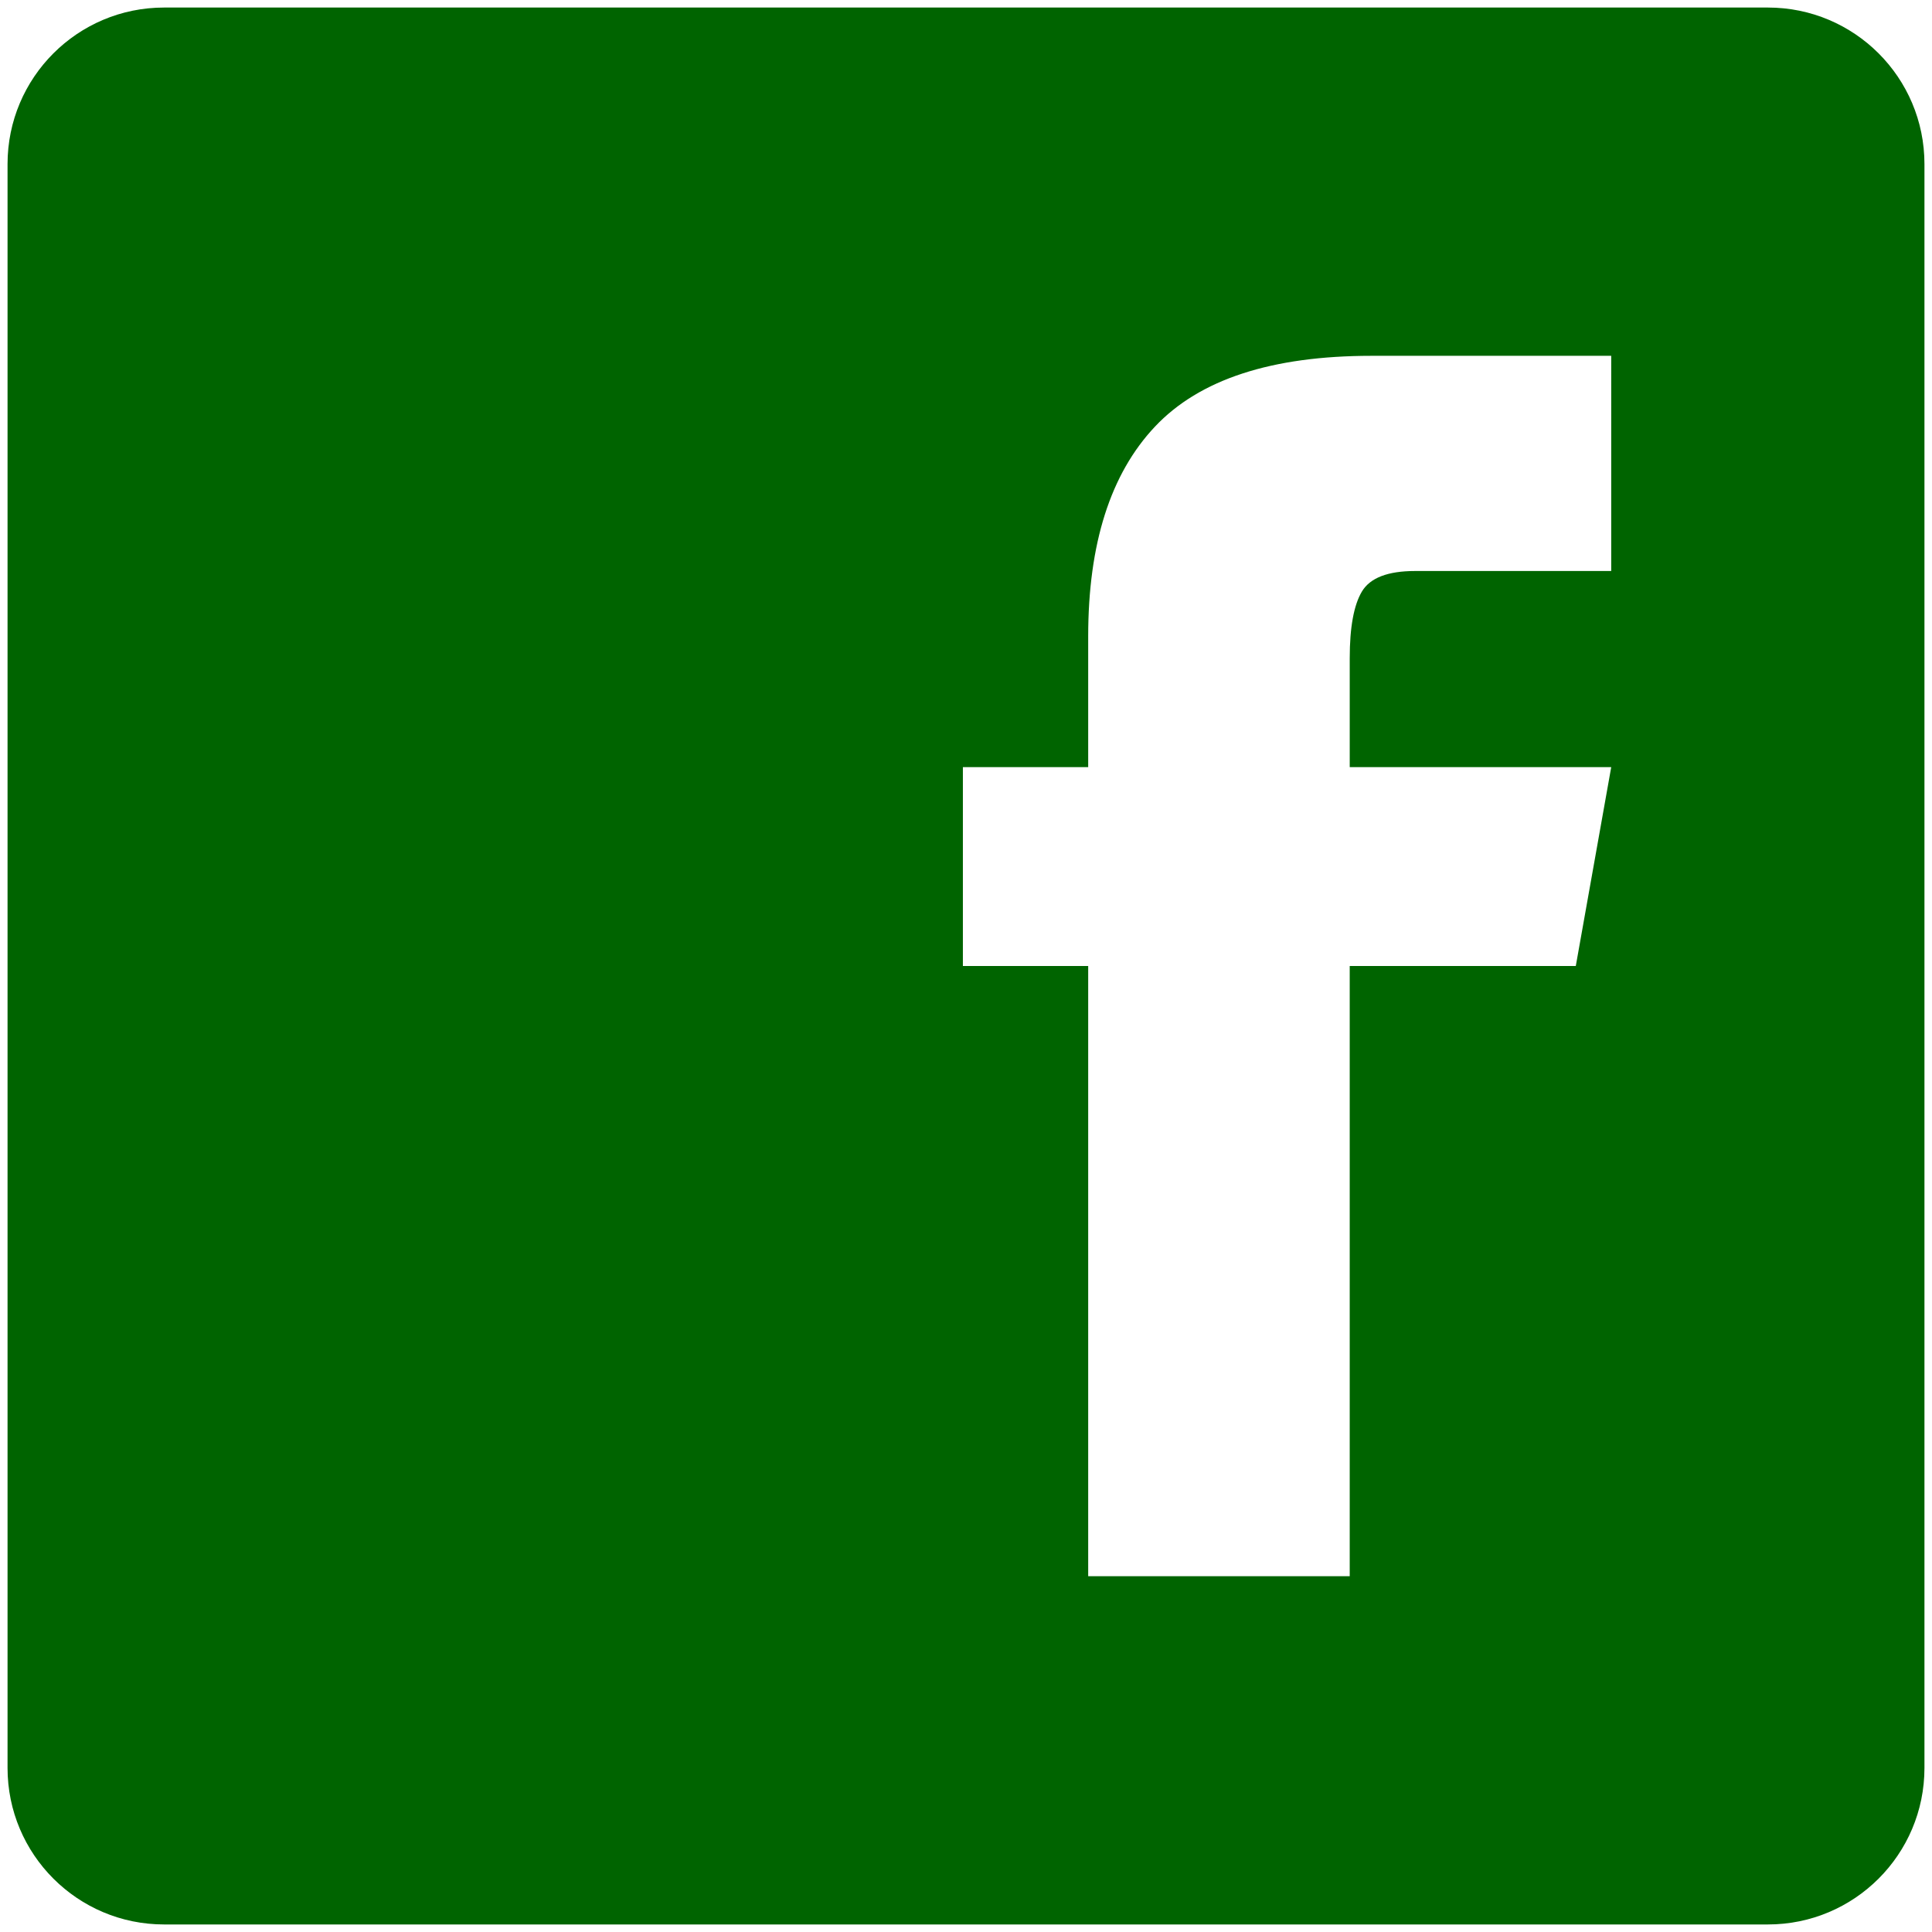 <?xml version="1.0" encoding="utf-8"?>
<!-- Generator: Adobe Illustrator 17.0.0, SVG Export Plug-In . SVG Version: 6.00 Build 0)  -->
<!DOCTYPE svg PUBLIC "-//W3C//DTD SVG 1.1//EN" "http://www.w3.org/Graphics/SVG/1.1/DTD/svg11.dtd">
<svg version="1.1" id="Layer_1" xmlns="http://www.w3.org/2000/svg" xmlns:xlink="http://www.w3.org/1999/xlink" x="0px" y="0px"
	 width="256px" height="256px" viewBox="0 0 256 256" enable-background="new 0 0 256 256" xml:space="preserve">
<rect x="0" y="0" width="256" height="256" fill="#808080" stroke="none"/>
<path fill="#FFFFFF" d="M274.5,250.582c0,13.208-10.708,23.918-23.918,23.918H5.419c-13.21,0-23.919-10.71-23.919-23.918V5.419
	C-18.5-7.792-7.792-18.5,5.419-18.5h245.164c13.209,0,23.918,10.708,23.918,23.919V250.582z"/>
<path fill="#006400" d="M255,234.266c0,11.45-9.283,20.734-20.734,20.734H21.735C10.283,255,1,245.716,1,234.266V21.735
	C1,10.283,10.283,1,21.735,1h212.531C245.717,1,255,10.283,255,21.735V234.266z"/>
<path fill="#FFFFFF" d="M213.495,101.65h-34.649V87.213c0-4.089,0.54-7.039,1.621-8.844c1.085-1.805,3.432-2.707,7.04-2.707h25.988
	V47.147h-31.763c-13.239,0-22.804,3.129-28.695,9.384c-5.901,6.26-8.846,15.521-8.846,27.793v17.326h-16.603V128h16.603v80.852
	h34.654V128h29.956C208.801,128,213.495,101.65,213.495,101.65z"/>
</svg>
